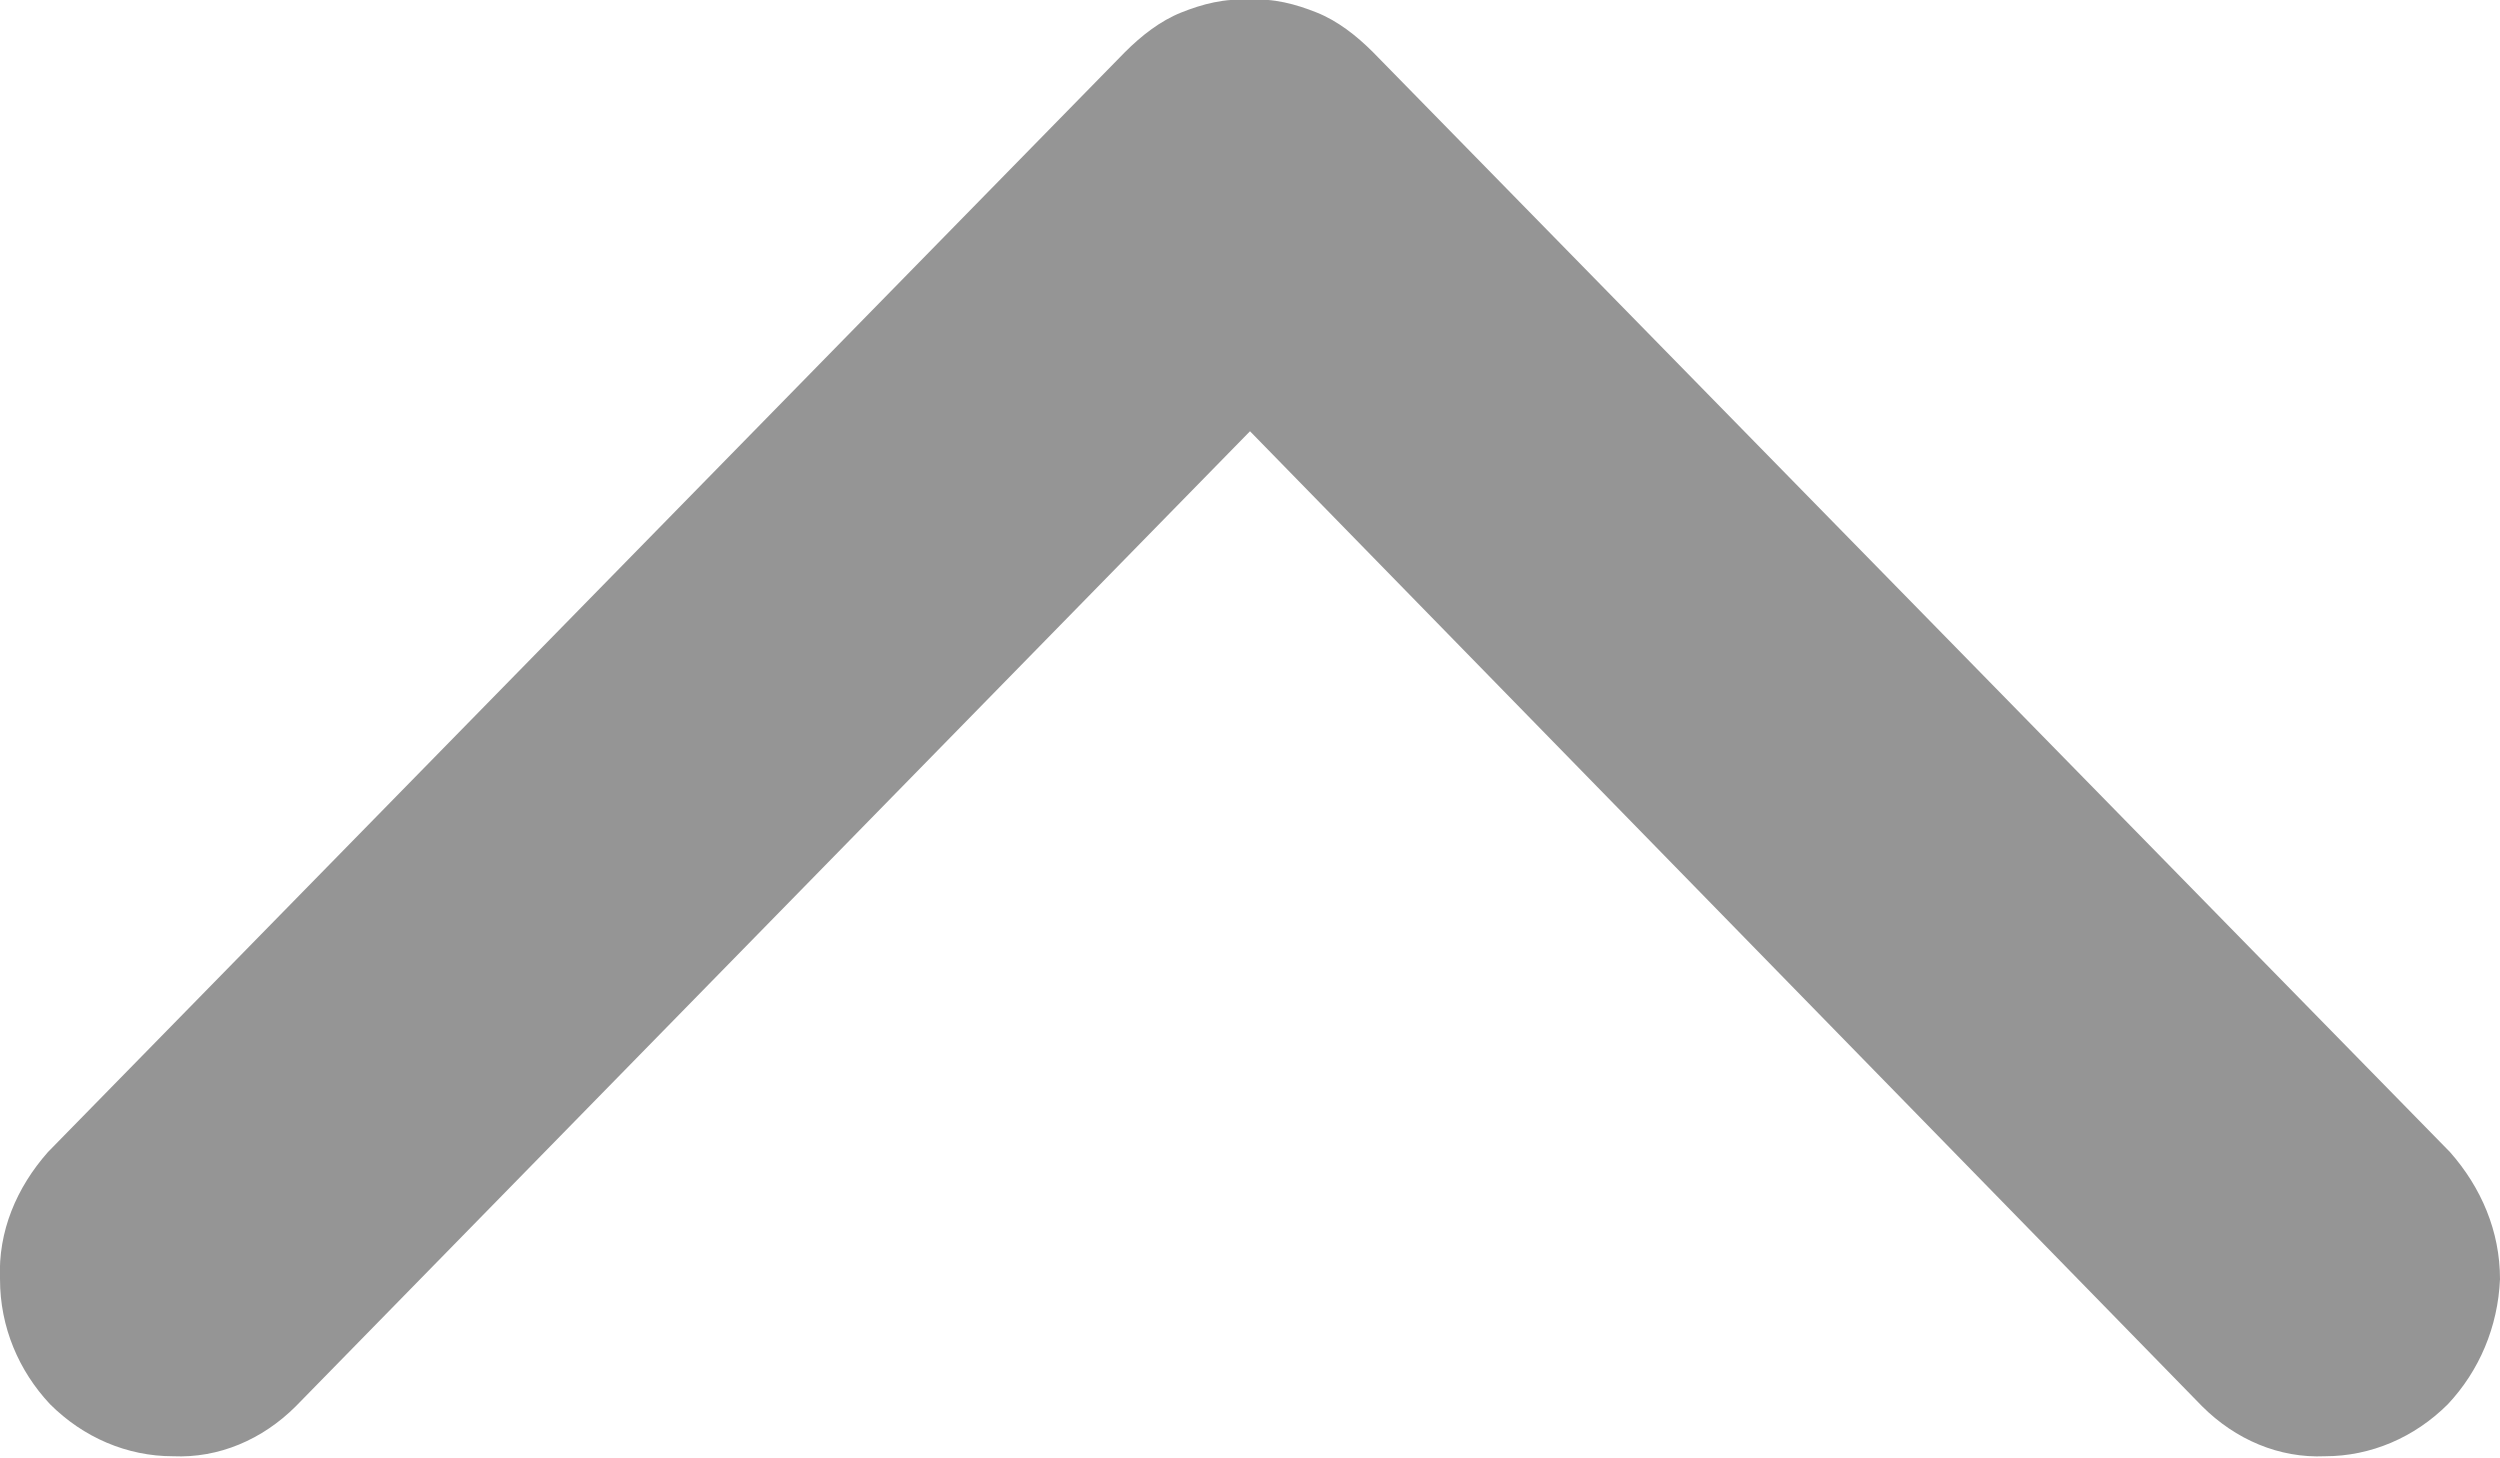 <svg width="12" height="7" viewBox="0 0 12 7" fill="none" xmlns="http://www.w3.org/2000/svg" xmlns:xlink="http://www.w3.org/1999/xlink">
	<desc>
			Created with Pixso.
	</desc>
	<defs/>
	<path id="arrow" d="M6 0C6.11 -0.01 6.22 0.02 6.32 0.06C6.42 0.1 6.51 0.17 6.59 0.25L11.76 5.53C11.91 5.7 12 5.91 12 6.14C11.99 6.37 11.9 6.58 11.75 6.74C11.59 6.9 11.38 6.99 11.16 6.99C10.94 7 10.73 6.91 10.57 6.75L6 2.07L1.42 6.75C1.26 6.91 1.05 7 0.83 6.99C0.61 6.99 0.4 6.9 0.24 6.74C0.09 6.58 0 6.37 3.05e-5 6.14C-0.01 5.91 0.08 5.7 0.23 5.53L5.4 0.25C5.48 0.17 5.57 0.1 5.67 0.06C5.77 0.02 5.88 -0.01 6 0Z" fill="#959595" fill-opacity="1" fill-rule="nonzero"/>
</svg>
